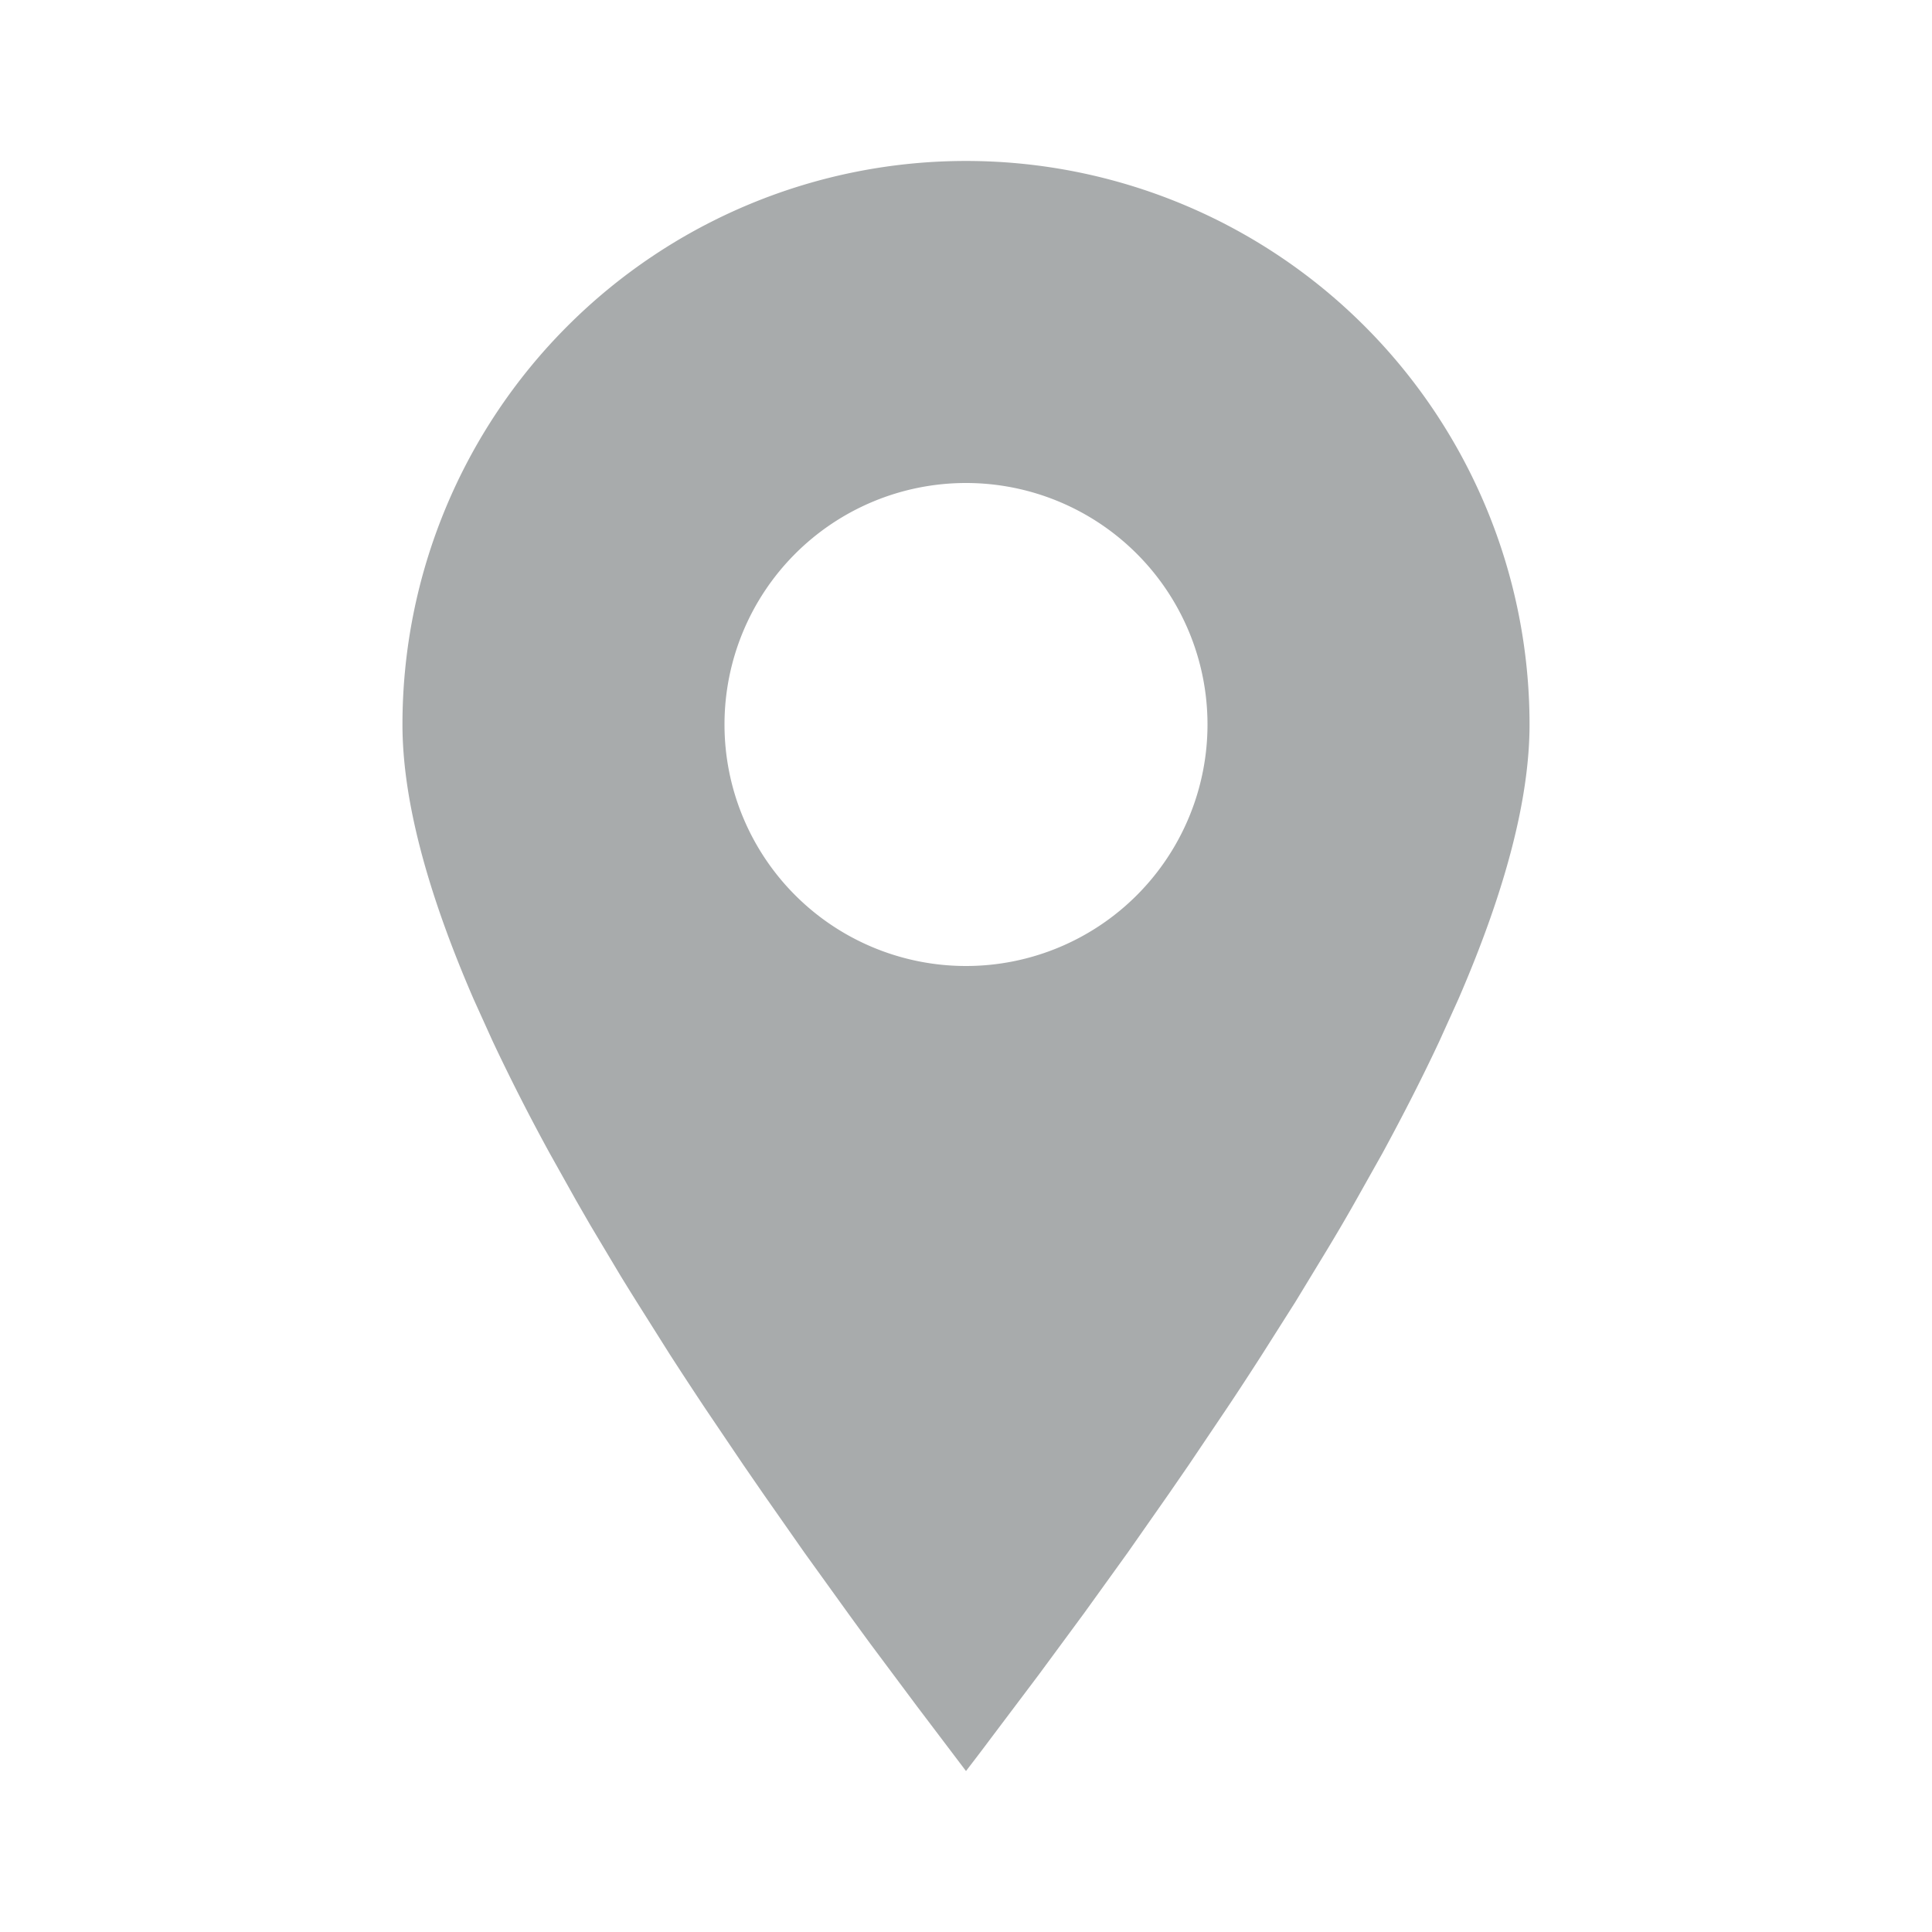 <svg width="16" height="16" viewBox="0 0 16 16" fill="none" xmlns="http://www.w3.org/2000/svg">
    <path fill-rule="evenodd" clip-rule="evenodd" d="M8 1.333A4.667 4.667 0 0 1 12.667 6c0 .61-.197 1.37-.59 2.276l-.157.347c-.138.295-.296.605-.472.929l-.222.395c-.076.135-.156.271-.24.41l-.257.423-.277.437c-.095.148-.193.299-.295.451l-.313.465-.164.238-.34.486-.36.5-.378.513-.397.527c-.067.09-.136.18-.205.27l-.405-.535-.388-.52a56.15 56.15 0 0 1-.186-.255l-.36-.5-.34-.486-.164-.238-.314-.465a36.07 36.07 0 0 1-.295-.45l-.276-.438a28.481 28.481 0 0 1-.132-.213l-.249-.417-.117-.203-.221-.395a17.11 17.11 0 0 1-.473-.929l-.157-.347C3.53 7.37 3.333 6.611 3.333 6A4.667 4.667 0 0 1 8 1.333zM8 4a2 2 0 1 0 0 4 2 2 0 0 0 0-4z" fill="#A8ABAC"/>
</svg>

